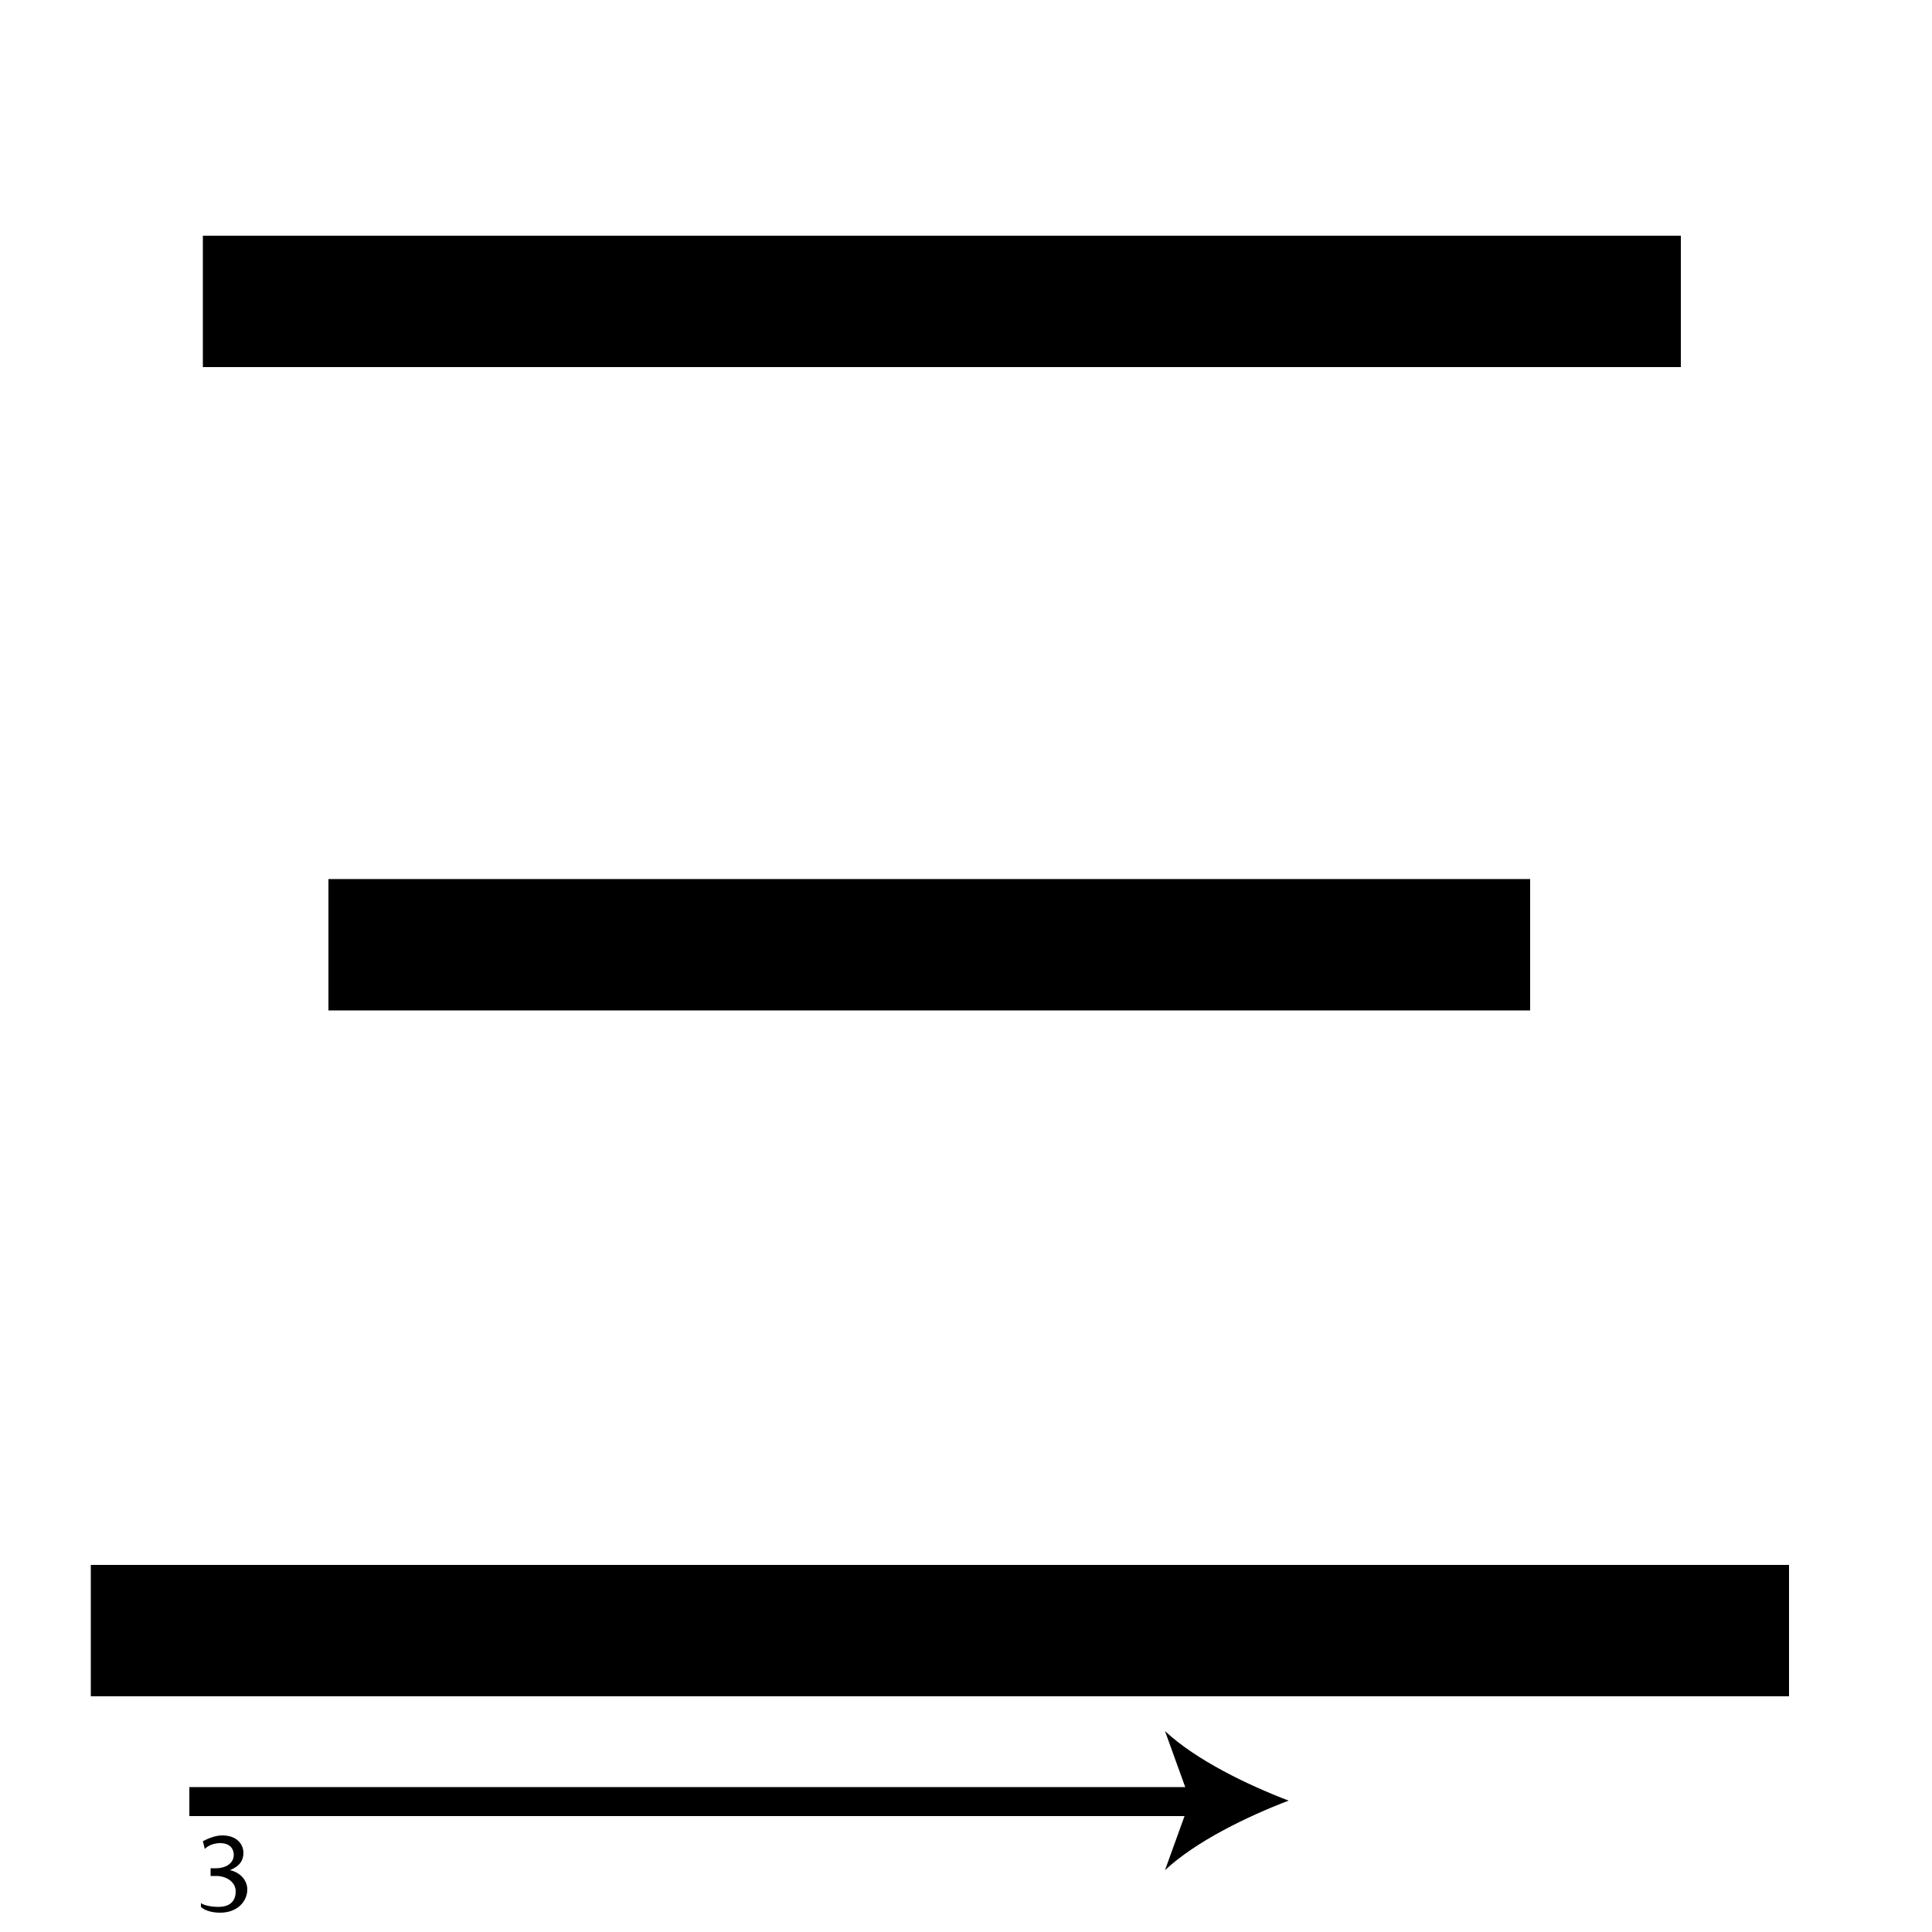 <?xml version="1.0" encoding="utf-8"?>
<!-- Generator: Adobe Illustrator 26.2.1, SVG Export Plug-In . SVG Version: 6.00 Build 0)  -->
<svg version="1.1" xmlns="http://www.w3.org/2000/svg" xmlns:xlink="http://www.w3.org/1999/xlink" x="0px" y="0px"
	 viewBox="0 0 100 100" style="enable-background:new 0 0 100 100;" xml:space="preserve" width = "100px" height = "100px">
<style type="text/css">
	.st0{display:none;}
	.st1{display:inline;}
</style> 


	<path d="M53,47.8"/>

		<path d="M4.7,81h87.9v6.8H4.7V81z M10.5,12.2H87V19H10.5V12.2z M17,45.5h62.2v6.8H17V45.5z"/>

	<path d="M107.6,64.1"/>

		<line x1="9.8" y1="93.2" x2="66.7" y2="93.2"/>

		<rect x="9.8" y="92.5" width="52.4" height="1.5"/>
	
		<path d="M66.7,93.2c-2.1,0.8-4.8,2.1-6.4,3.6l1.3-3.6l-1.3-3.6C61.9,91.1,64.6,92.4,66.7,93.2z"/>
	

		<path d="M10.4,98.5c0.1,0.1,0.5,0.2,0.9,0.2c0.7,0,0.9-0.4,0.9-0.8c0-0.5-0.5-0.8-1-0.8h-0.3v-0.4h0.3c0.4,0,0.9-0.2,0.9-0.7
			c0-0.3-0.2-0.6-0.7-0.6c-0.3,0-0.6,0.1-0.8,0.3l-0.1-0.4c0.2-0.1,0.6-0.3,1-0.3c0.8,0,1.1,0.5,1.1,0.9c0,0.4-0.2,0.7-0.7,0.9v0
			c0.5,0.1,0.9,0.5,0.9,1c0,0.6-0.5,1.2-1.4,1.2c-0.4,0-0.8-0.1-1-0.3L10.4,98.5z"/>



</svg>
